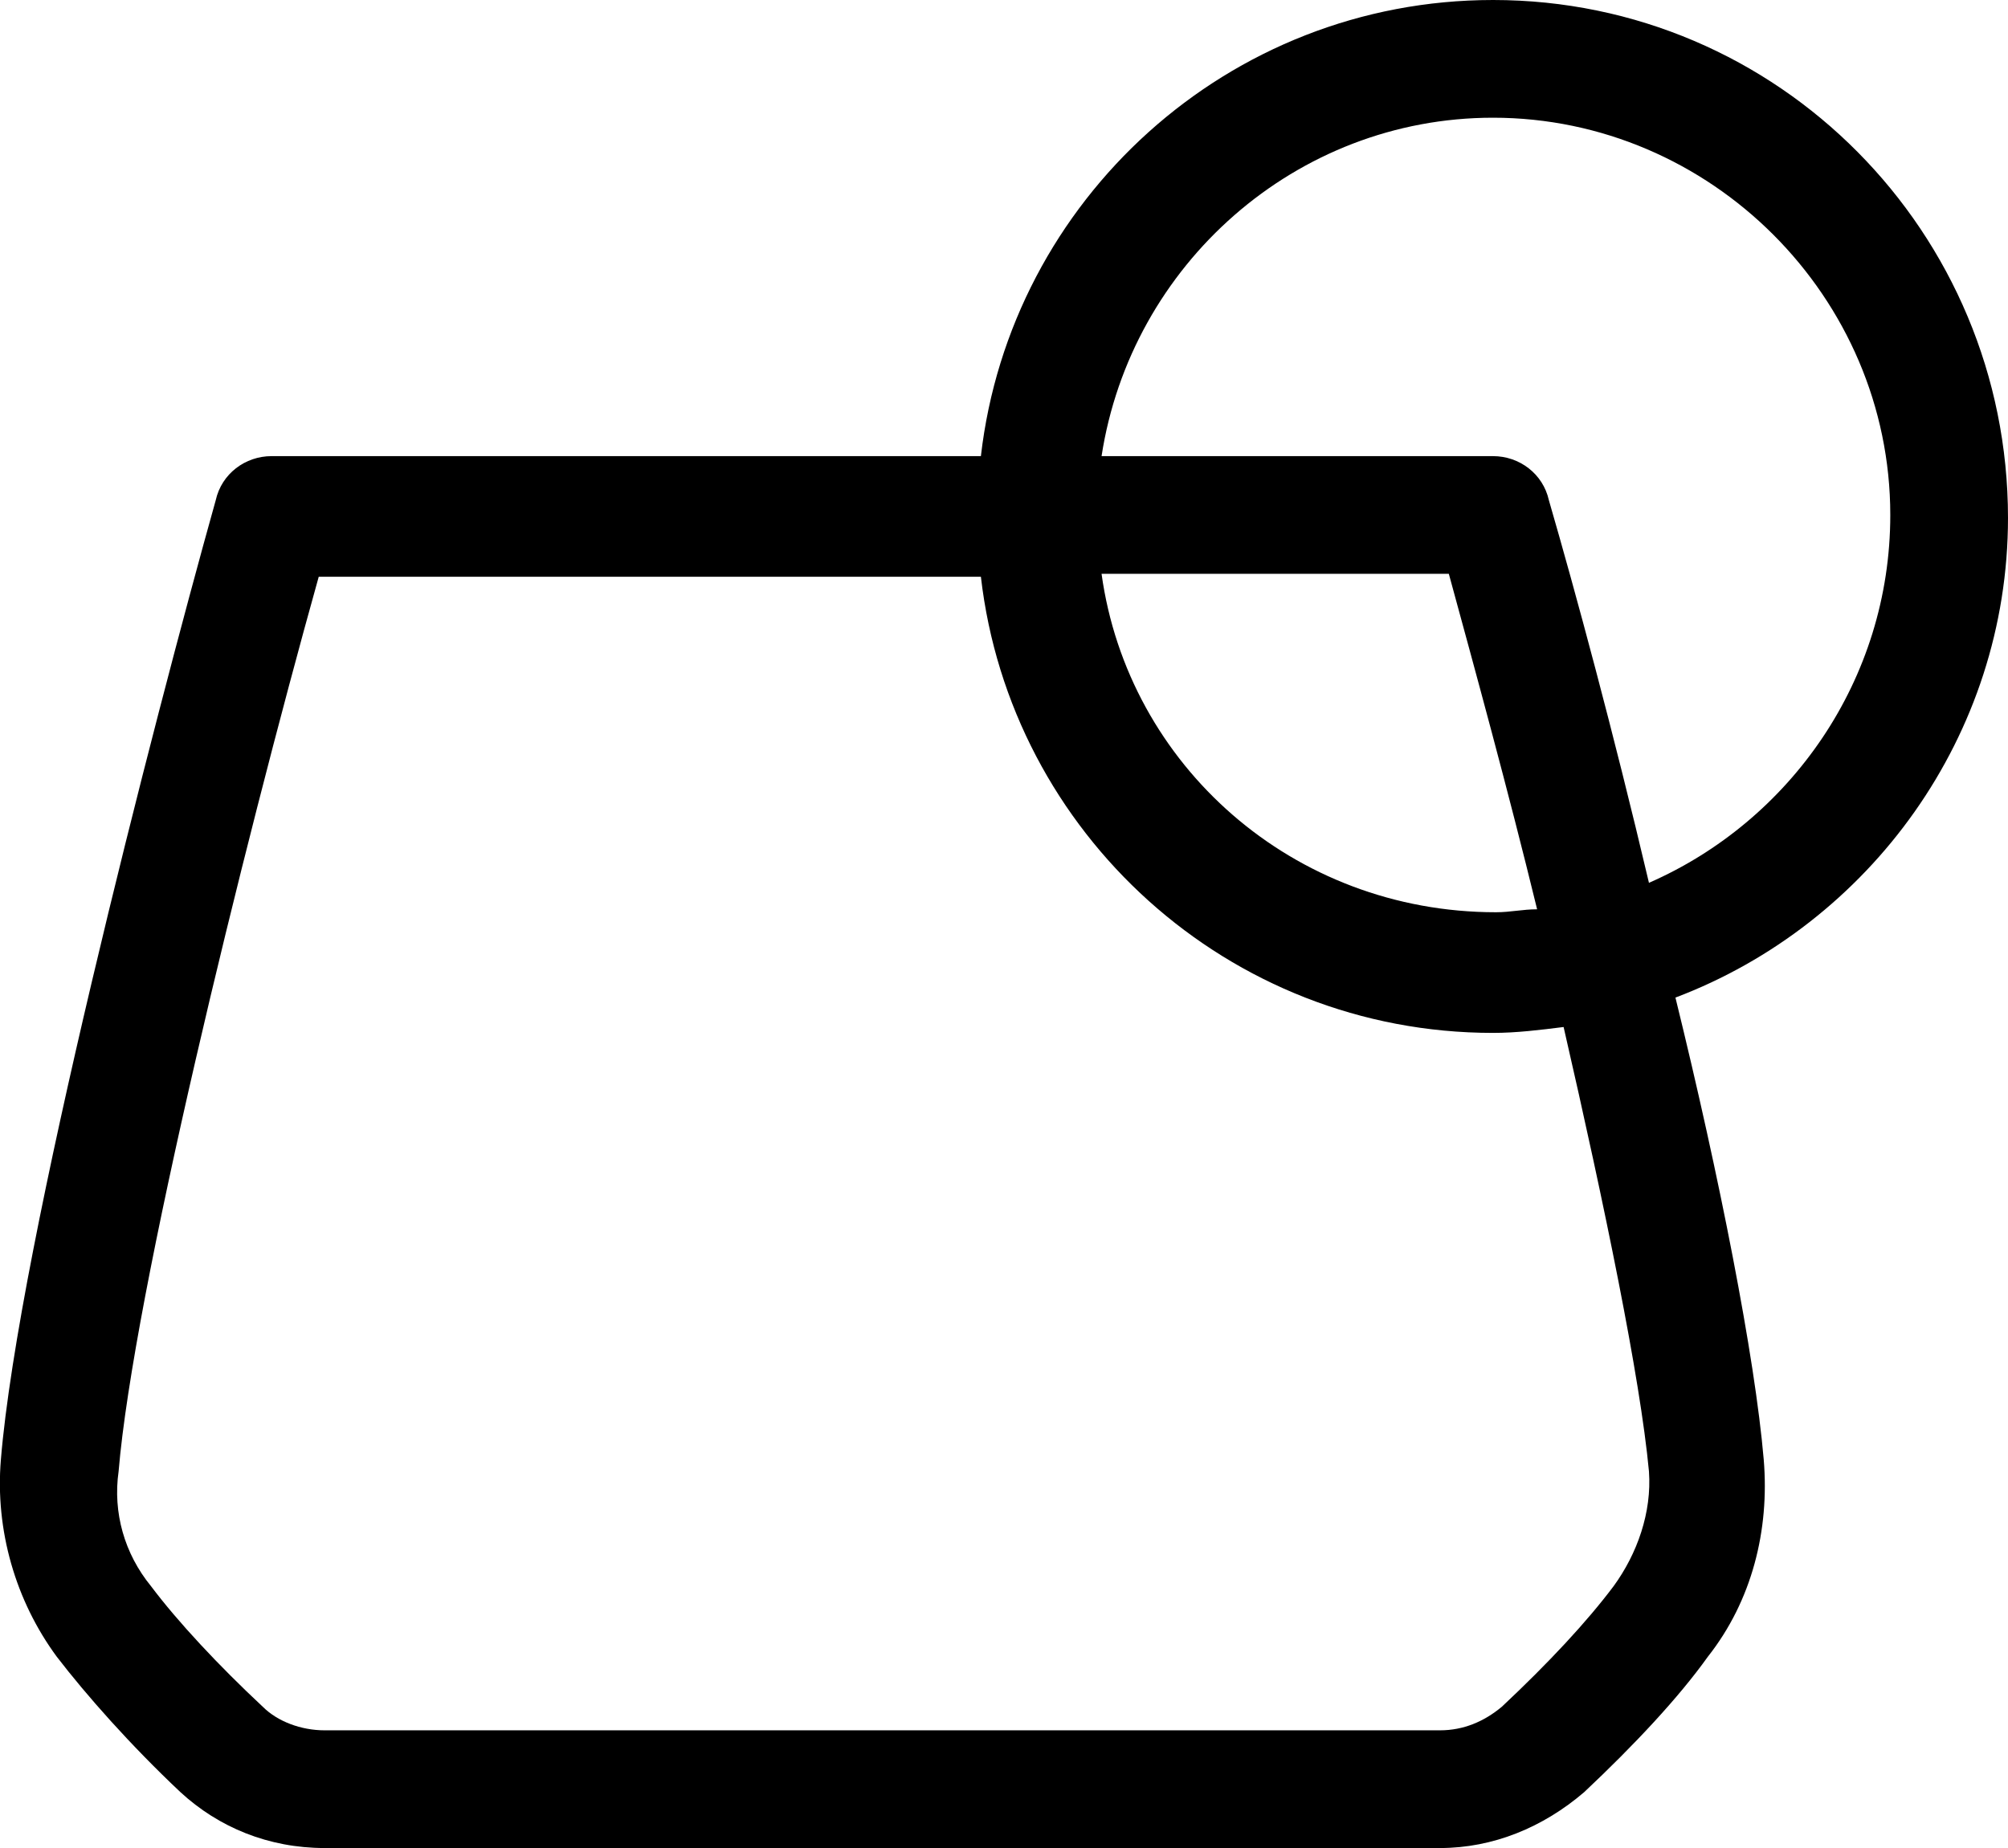 <svg xmlns="http://www.w3.org/2000/svg" xml:space="preserve" viewBox="15.87 18.6 68.23 62.8"><path d="M66.6 18.6c-9 0-16.4 6.8-17.4 15.5H25.1c-.9 0-1.7.6-1.9 1.5-2.1 7.5-6.7 25.3-7.3 32.6-.2 2.4.5 4.8 1.9 6.7 1 1.3 2.5 3 4.2 4.6 1.3 1.2 3 1.9 4.9 1.9h37.9c1.8 0 3.5-.7 4.9-1.9 1.7-1.6 3.2-3.2 4.2-4.6 1.5-1.9 2.1-4.3 1.9-6.7-.3-3.5-1.5-9.6-3-15.7 6.6-2.5 11.3-8.9 11.3-16.3 0-9.7-7.8-17.6-17.5-17.6m4.1 53.9c-.9 1.2-2.2 2.6-3.8 4.1-.6.5-1.3.8-2.1.8H26.9c-.8 0-1.6-.3-2.1-.8-1.5-1.4-2.9-2.9-3.8-4.1-.9-1.1-1.3-2.5-1.1-3.9.5-6 4.2-21.1 6.8-30.4h22.5c1 8.7 8.4 15.5 17.4 15.5.8 0 1.6-.1 2.4-.2 1.4 6.1 2.6 11.9 2.9 15.1.1 1.4-.4 2.8-1.2 3.9M53.3 38.1h11.8c.9 3.3 2 7.3 3 11.4-.5 0-.9.1-1.4.1-6.9 0-12.5-5-13.4-11.5m18.6 10.5c-1.2-5.1-2.5-9.9-3.4-13-.2-.9-1-1.5-1.9-1.5H53.3c1-6.5 6.6-11.5 13.3-11.5 7.4 0 13.5 6.1 13.5 13.5 0 5.6-3.4 10.4-8.2 12.5"/></svg>